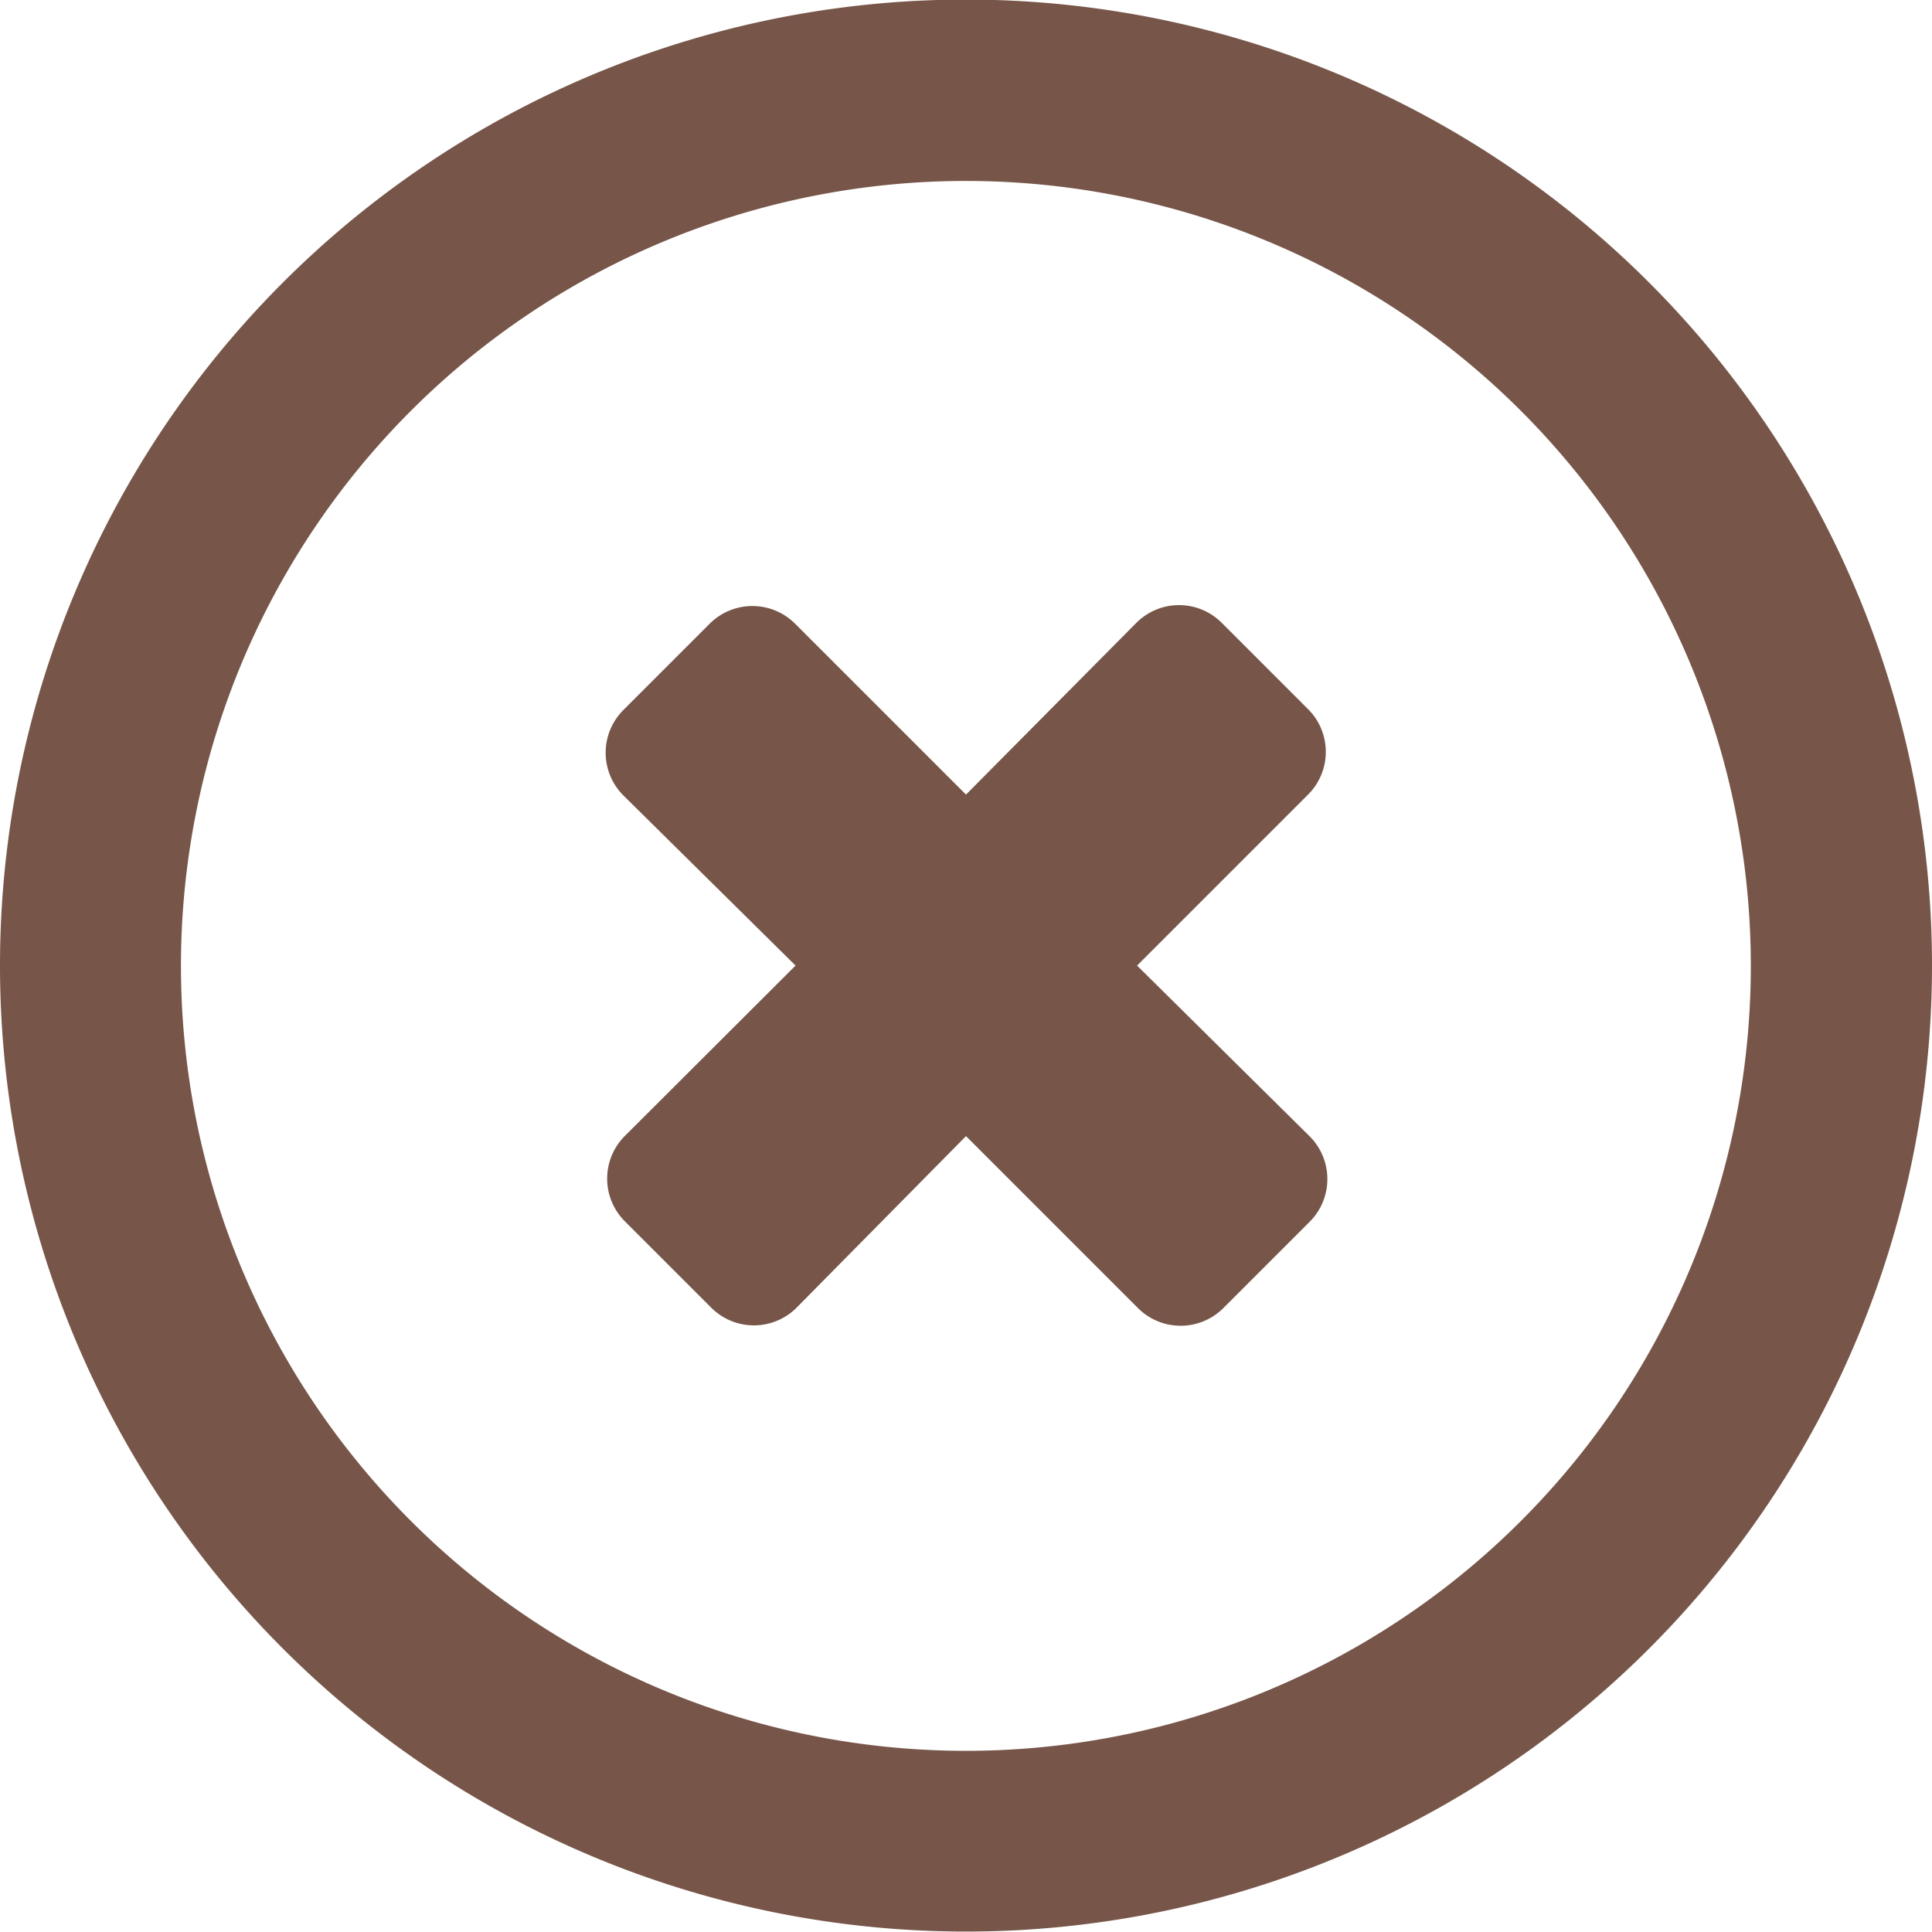 <svg xmlns="http://www.w3.org/2000/svg" width="18" height="18" viewBox="0 0 18 18">
    <defs>
        <style>
            .cls-1{fill:#775649}
        </style>
    </defs>
    <path id="cancel_active" d="M10.594 9l1.591-1.591a.562.562 0 0 0 0-.8l-.8-.8a.562.562 0 0 0-.8 0L9 7.407l-1.59-1.59a.563.563 0 0 0-.8 0l-.8.8a.562.562 0 0 0 0 .8L7.412 9l-1.588 1.585a.562.562 0 0 0 0 .8l.8.8a.562.562 0 0 0 .8 0L9 10.589l1.6 1.6a.563.563 0 0 0 .8 0l.8-.8a.563.563 0 0 0 0-.8zM9 0a9 9 0 1 0 9 9 9 9 0 0 0-9-9zm0 16.316A7.313 7.313 0 1 1 16.312 9 7.312 7.312 0 0 1 9 16.316z" class="cls-1" transform="translate(0 -.004)"/>
</svg>
